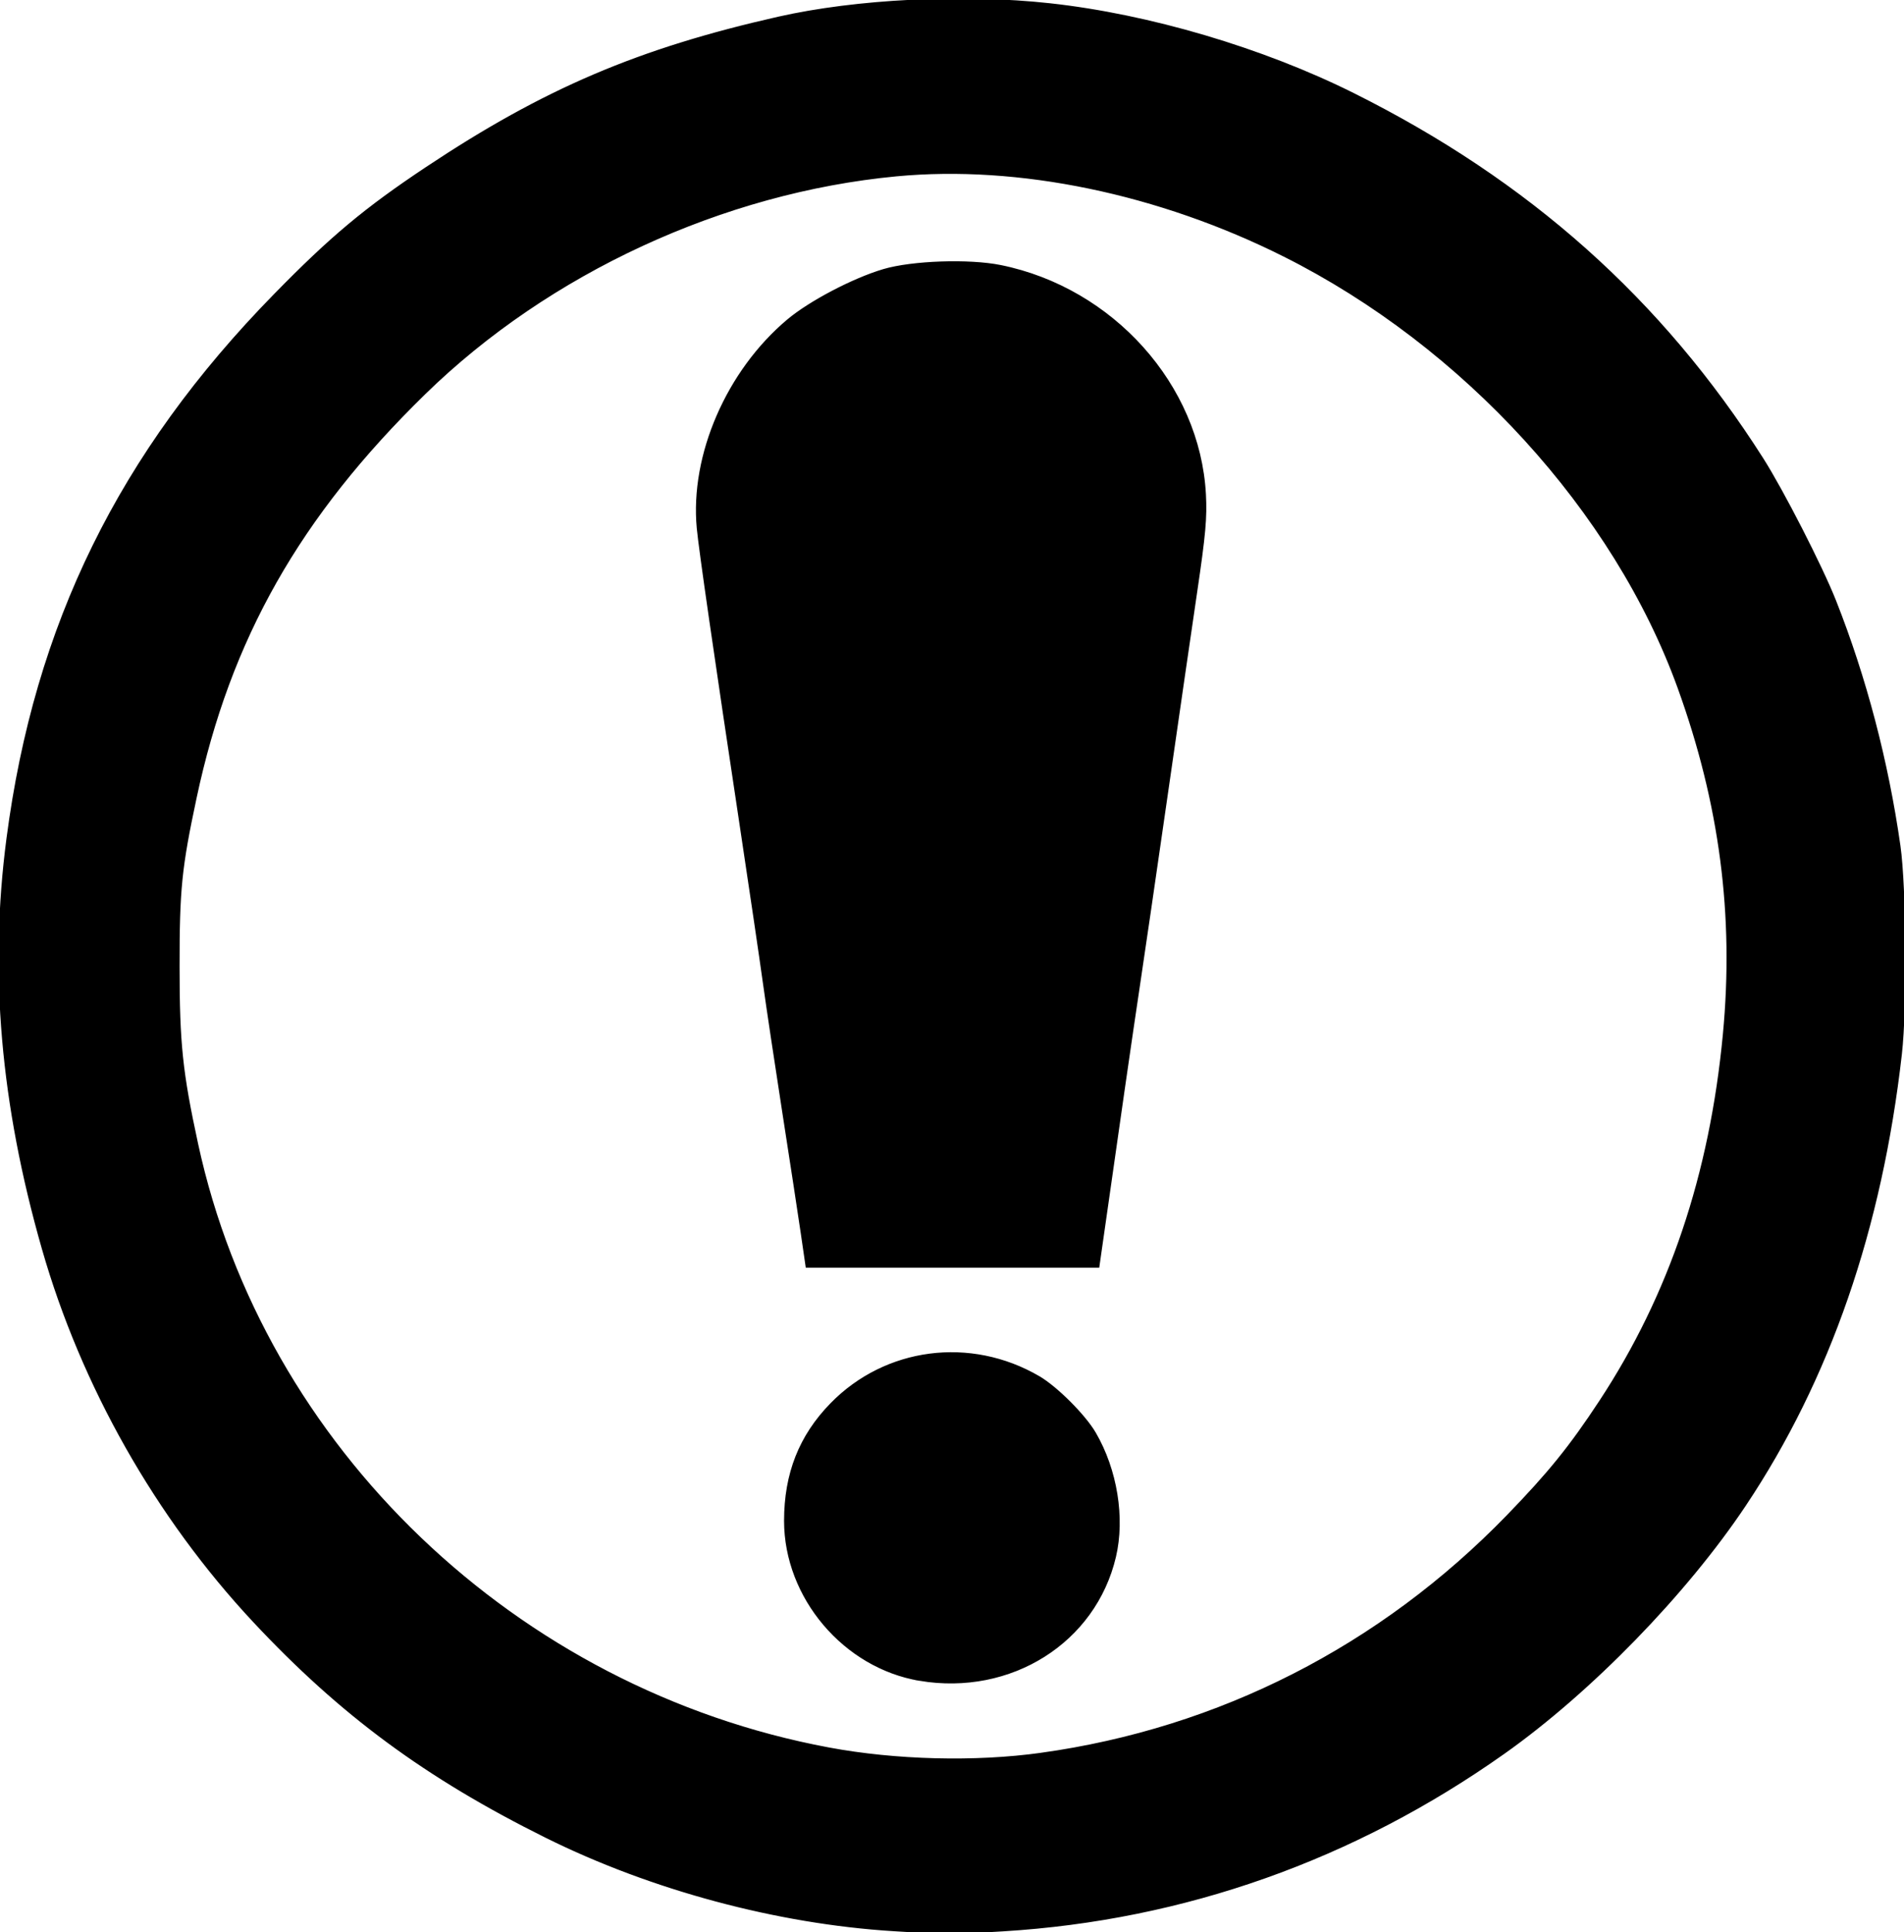<?xml version="1.0" encoding="UTF-8" standalone="no"?>
<!-- Created with Inkscape (http://www.inkscape.org/) -->

<svg
   version="1.1"
   id="svg1"
   width="677.256"
   height="687.088"
   fill="currentColor"
   stroke="currentColor"
   viewBox="0 0 677.256 687.088"
   xmlns="http://www.w3.org/2000/svg"
   xmlns:svg="http://www.w3.org/2000/svg">
  <defs
     id="defs1" />
  <g
     id="g1"
     transform="translate(-174.167,-175.706)">
    <path
       d="M 492,861.928 C 450.69,859.366 405.898,847.341 368.5,828.772 325.834,807.587 295.52,785.234 264.587,752.145 229.928,715.071 203.483,668.383 189.544,619.659 174.828,568.221 170.775,521.325 176.955,474 186.884,397.968 216.879,336.942 272,280.632 c 20.074,-20.507 32.135,-30.587 54,-45.132 41.816,-27.816 75.288,-42.101 125,-53.349 27.784,-6.287 65.753,-8.167 96.627,-4.784 35.236,3.86 75.617,15.8 107.873,31.897 62.264,31.071 109.423,73.113 145.413,129.635 7.26,11.402 21.069,38.387 25.894,50.603 10.77,27.266 18.559,56.922 22.849,87 2.101,14.732 2.399,57.434 0.516,74 -7.063,62.145 -25.495,115.471 -55.404,160.29 -20.981,31.441 -54.904,66.301 -85.768,88.139 -53.339,37.739 -113.791,59.145 -178.076,63.054 -17.956,1.092 -20.48,1.088 -38.924,-0.056 z m 52.5,-62.44 c 63.495,-8.836 120.828,-38.063 166,-84.622 14.725,-15.178 22.386,-24.651 33.045,-40.866 24.773,-37.685 39.215,-80.543 43.946,-130.411 4.018,-42.352 -1.167,-82.073 -16.106,-123.385 C 748.652,357.341 695.017,298.606 631.049,266.525 586.473,244.169 536.469,233.806 493,237.917 c -61.674,5.831 -123.772,34.52 -167.874,77.557 -44.716,43.636 -69.468,87.316 -81.507,143.833 -5.324,24.992 -6.092,32.602 -6.077,60.194 0.015,27.334 1.077,37.489 6.594,63 23.378,108.114 113.459,194.309 224.783,215.086 23.839,4.449 52.16,5.162 75.582,1.903 z m -43.153,-26.583 C 474.56,768.43 453.552,743.632 453.561,716.5 c 0.006,-16.727 5.276,-30.08 16.353,-41.434 19.334,-19.817 49.436,-23.722 73.705,-9.561 6.263,3.654 16.221,13.612 19.876,19.876 7.603,13.031 10.374,30.097 7.123,43.879 -7.134,30.25 -36.963,49.044 -69.272,43.646 z M 459.506,614.25 c -0.941,-6.463 -3.882,-25.7 -6.536,-42.75 -2.654,-17.05 -5.79,-37.975 -6.969,-46.5 -1.179,-8.525 -4.826,-33.275 -8.104,-55 -9.227,-61.159 -14.671,-98.83 -15.395,-106.523 -2.434,-25.885 10.509,-55.708 32.023,-73.784 7.787,-6.542 23.22,-14.634 33.974,-17.813 10.143,-2.998 30.382,-3.693 41.566,-1.427 39.767,8.058 70.488,42.375 72.554,81.047 0.441,8.25 -0.099,14.288 -3.086,34.5 -1.991,13.475 -6.759,46.325 -10.596,73 -3.837,26.675 -8.3,57.275 -9.918,68 -2.363,15.663 -7.04,48.066 -13.749,95.25 l -0.533,3.75 h -51.76 -51.76 z"
       id="path1" />
  </g>
</svg>
